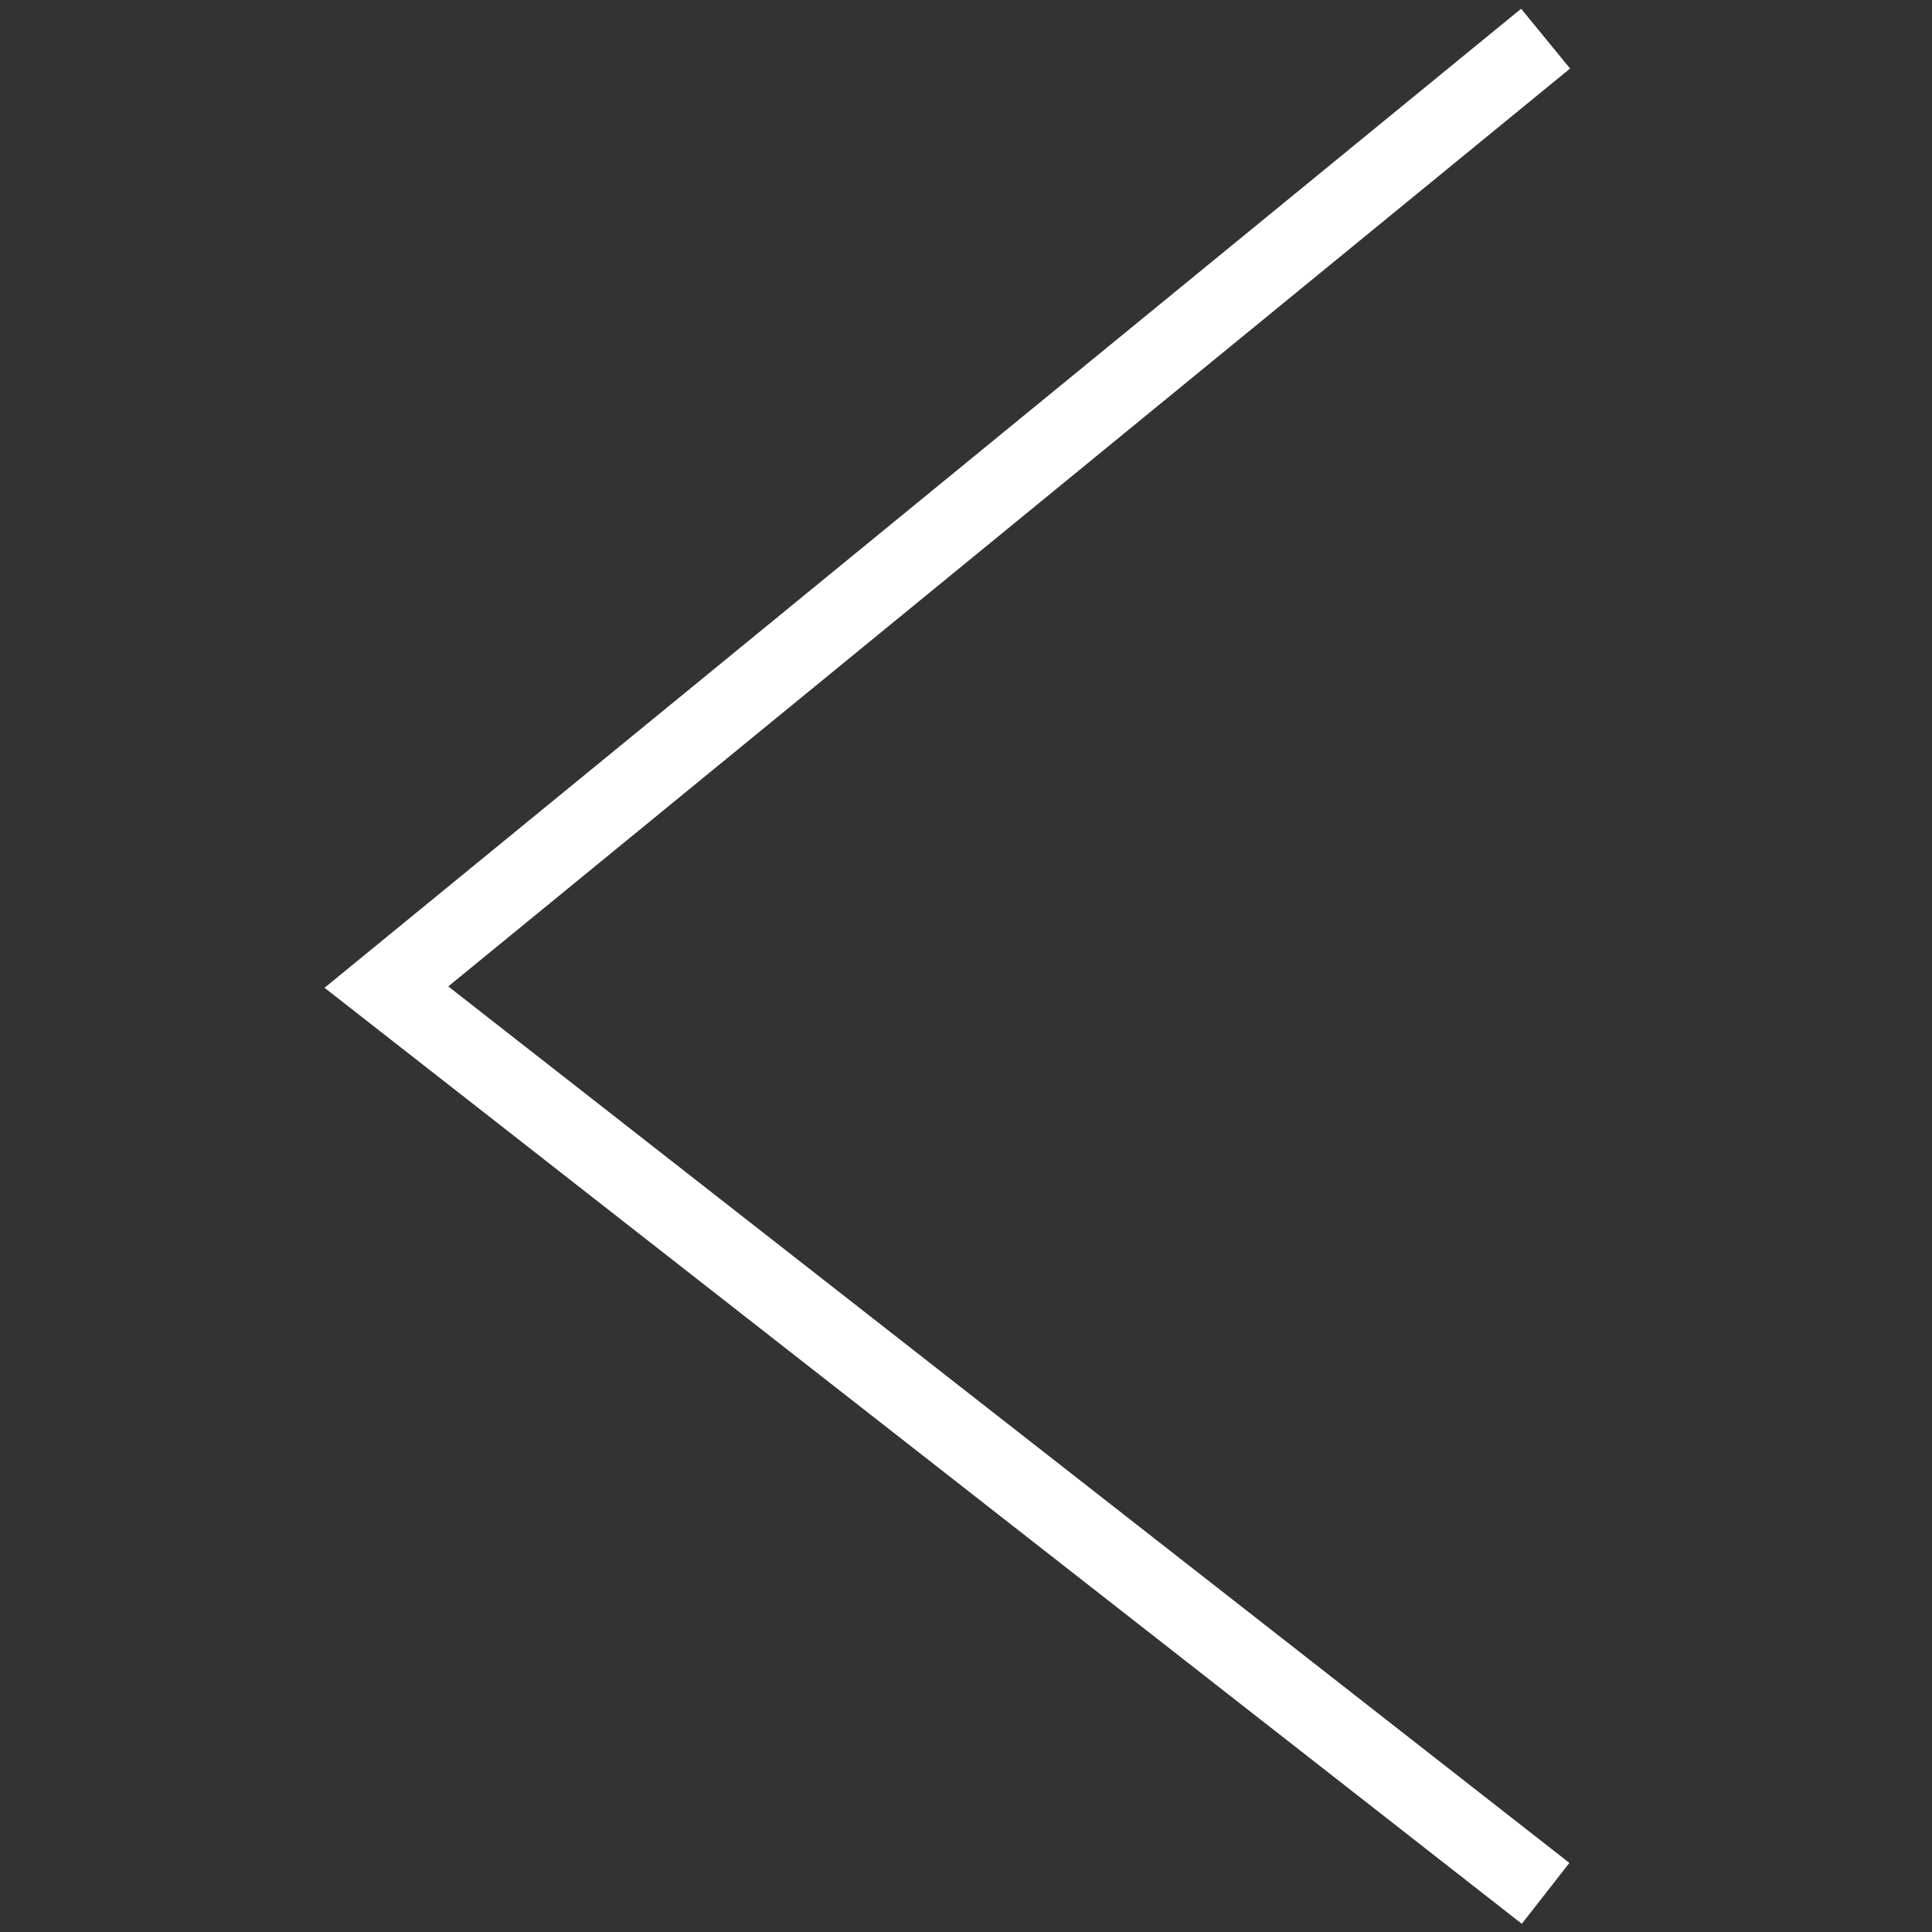 <svg viewBox="0 0 50 50" version="1.1" xmlns="http://www.w3.org/2000/svg" xmlns:xlink="http://www.w3.org/1999/xlink">
    <rect x="0" y="0" width="50" height="50" fill="#333333" stroke="none"/>
    <defs></defs>
    <g id="LeftArrow" stroke="none" stroke-width="1" fill="none" fill-rule="evenodd">
        <polyline id="Path-2" stroke="#FFFFFF" stroke-width="2" points="40 1 10 25.546 40 49"></polyline>
    </g>
</svg>